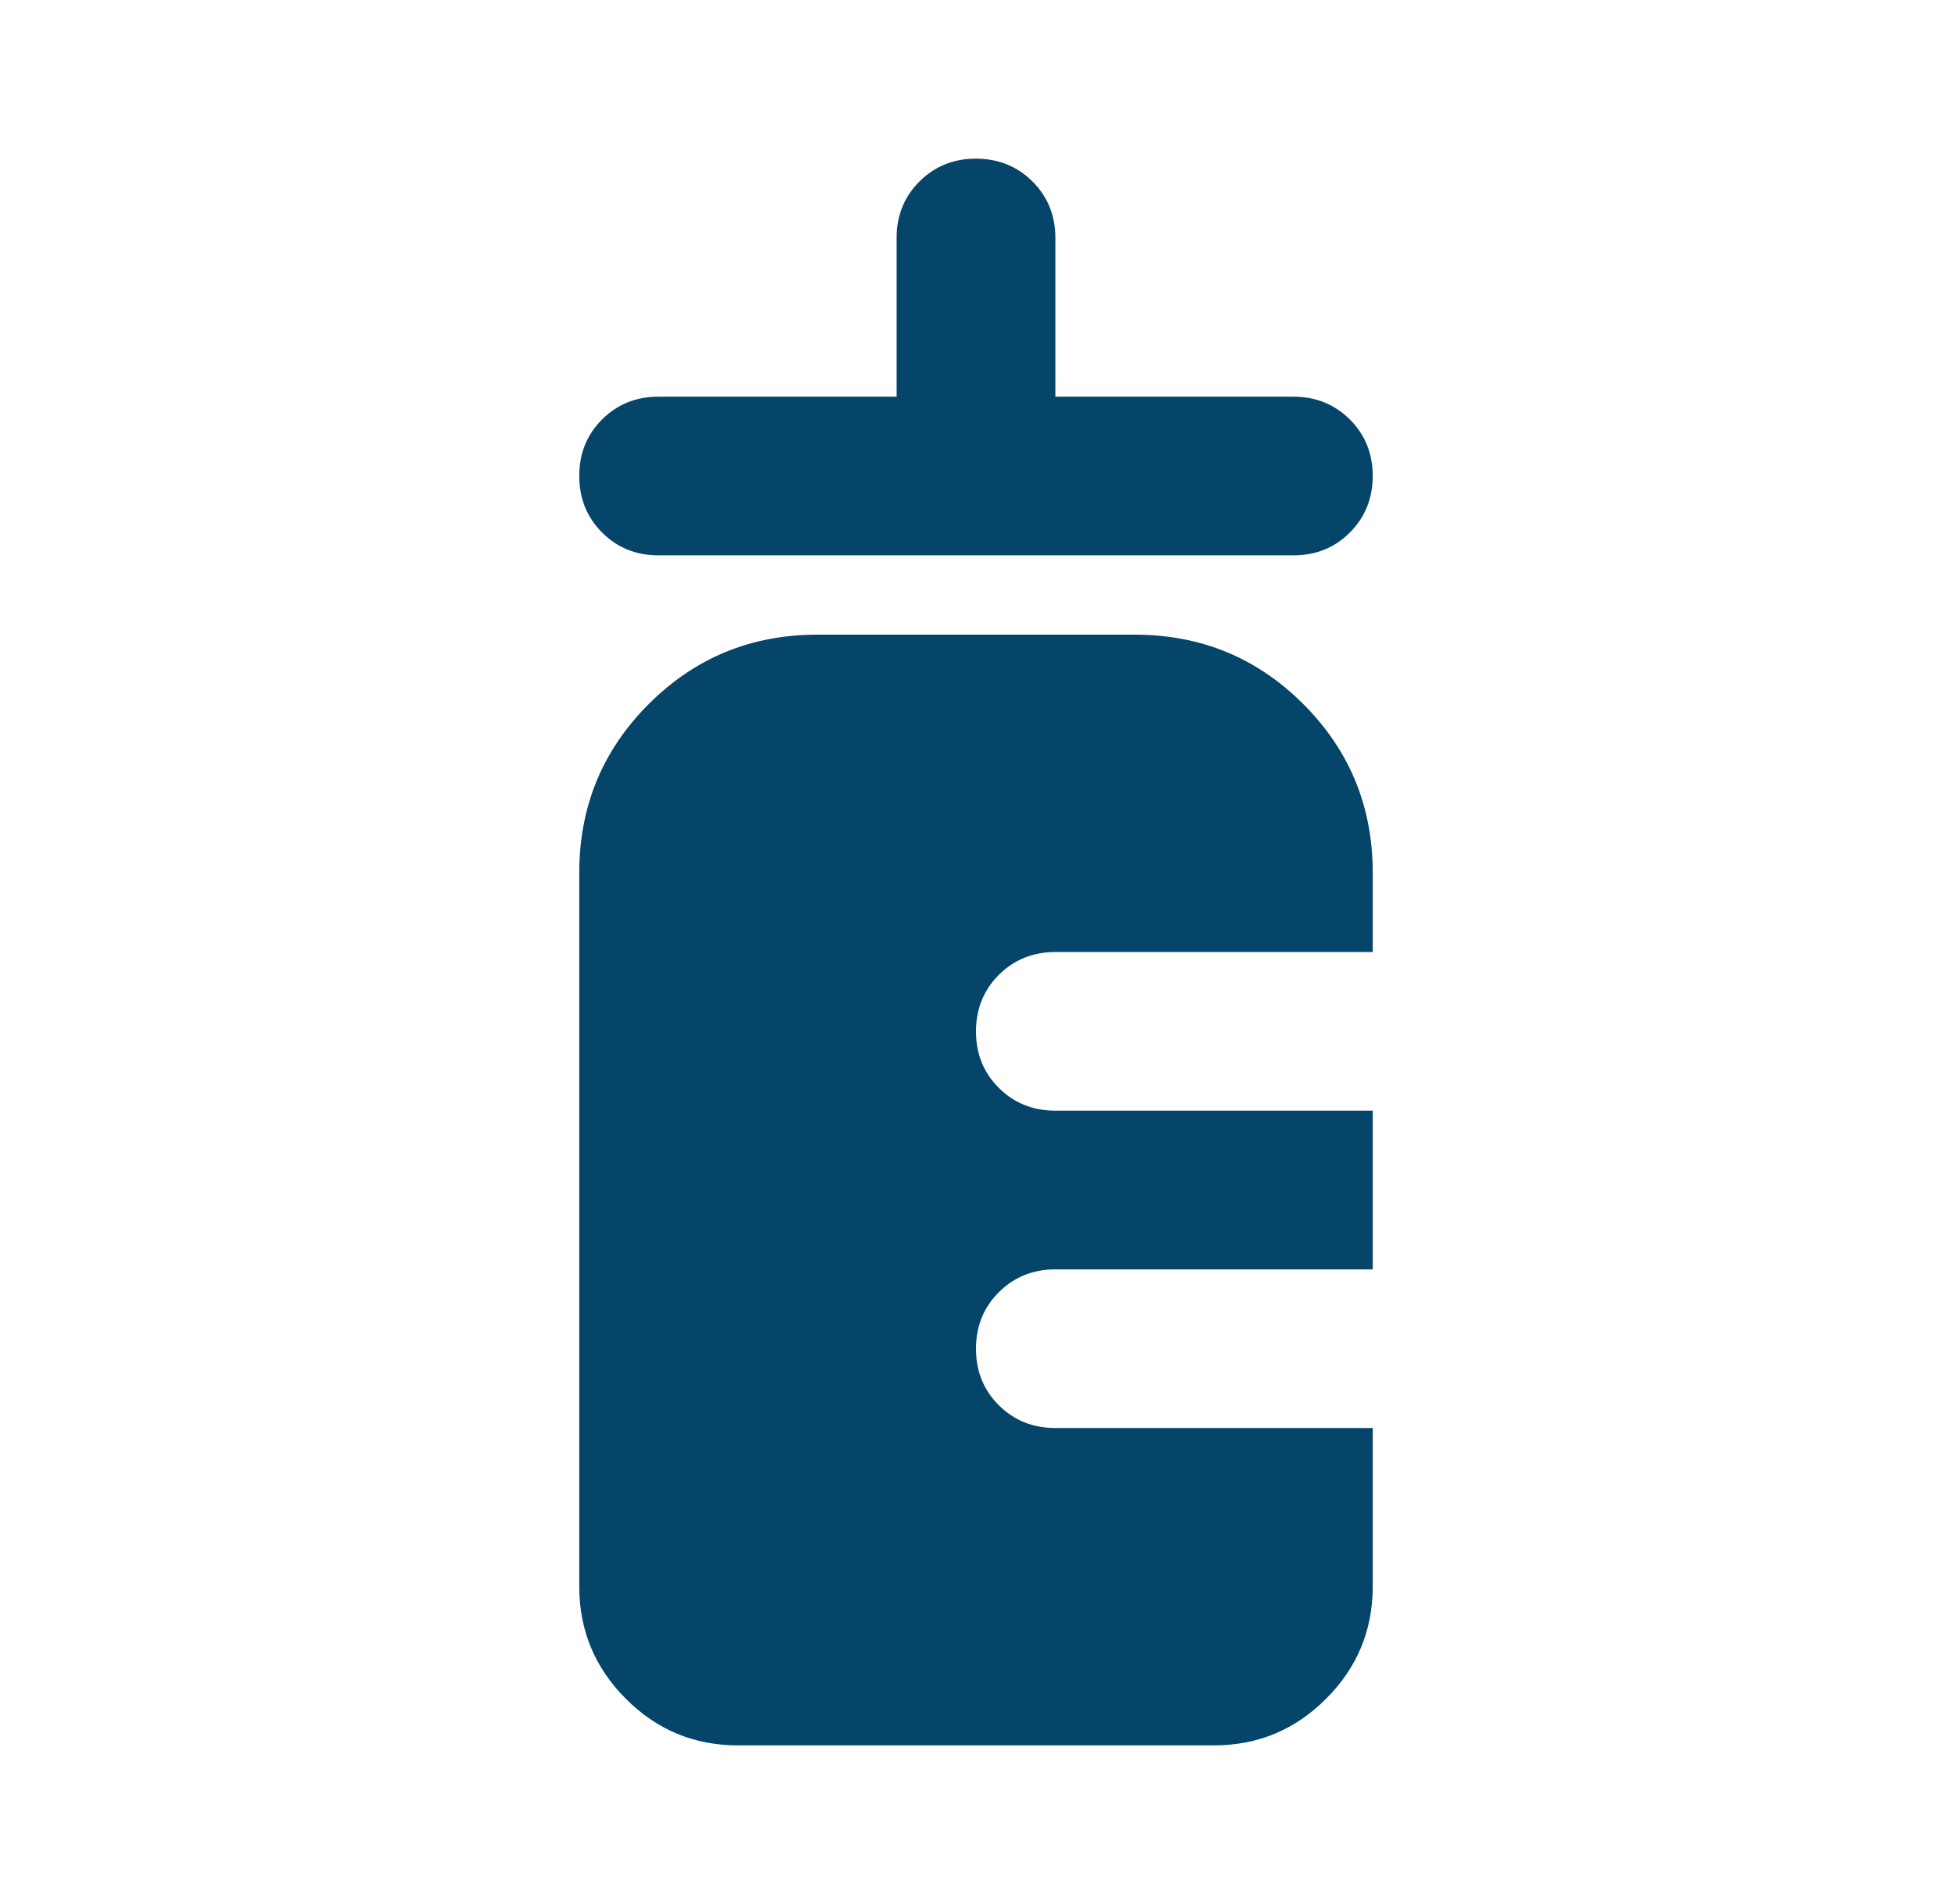 <svg width="41" height="40" viewBox="0 0 41 40" fill="none" xmlns="http://www.w3.org/2000/svg">
<path d="M27.167 11.667C27.639 11.667 28.035 11.507 28.353 11.187C28.672 10.867 28.832 10.471 28.833 10C28.833 9.528 28.673 9.132 28.353 8.813C28.033 8.494 27.638 8.334 27.167 8.333L22.167 8.333V5C22.167 4.528 22.007 4.132 21.687 3.813C21.367 3.494 20.971 3.334 20.5 3.333C20.028 3.333 19.632 3.493 19.312 3.813C18.992 4.133 18.832 4.529 18.833 5V8.333H13.833C13.361 8.333 12.965 8.493 12.645 8.813C12.325 9.133 12.166 9.529 12.167 10C12.167 10.472 12.327 10.868 12.647 11.188C12.967 11.508 13.362 11.668 13.833 11.667L27.167 11.667ZM25.5 36.667C26.417 36.667 27.201 36.341 27.853 35.688C28.506 35.036 28.832 34.251 28.833 33.333V30H22.167C21.695 30 21.298 29.84 20.978 29.52C20.658 29.2 20.499 28.805 20.5 28.333C20.5 27.861 20.66 27.466 20.98 27.147C21.3 26.828 21.696 26.668 22.167 26.667H28.833L28.833 23.333H22.167C21.695 23.333 21.298 23.173 20.978 22.853C20.658 22.533 20.499 22.138 20.5 21.667C20.5 21.195 20.66 20.799 20.98 20.48C21.3 20.161 21.696 20.001 22.167 20H28.833V18.333C28.833 16.945 28.347 15.764 27.375 14.792C26.403 13.819 25.222 13.333 23.833 13.333L17.167 13.333C15.778 13.333 14.597 13.819 13.625 14.792C12.653 15.764 12.167 16.945 12.167 18.333L12.167 33.333C12.167 34.25 12.493 35.035 13.145 35.688C13.797 36.342 14.582 36.668 15.5 36.667H25.5Z" fill="#054569"/>
</svg>

